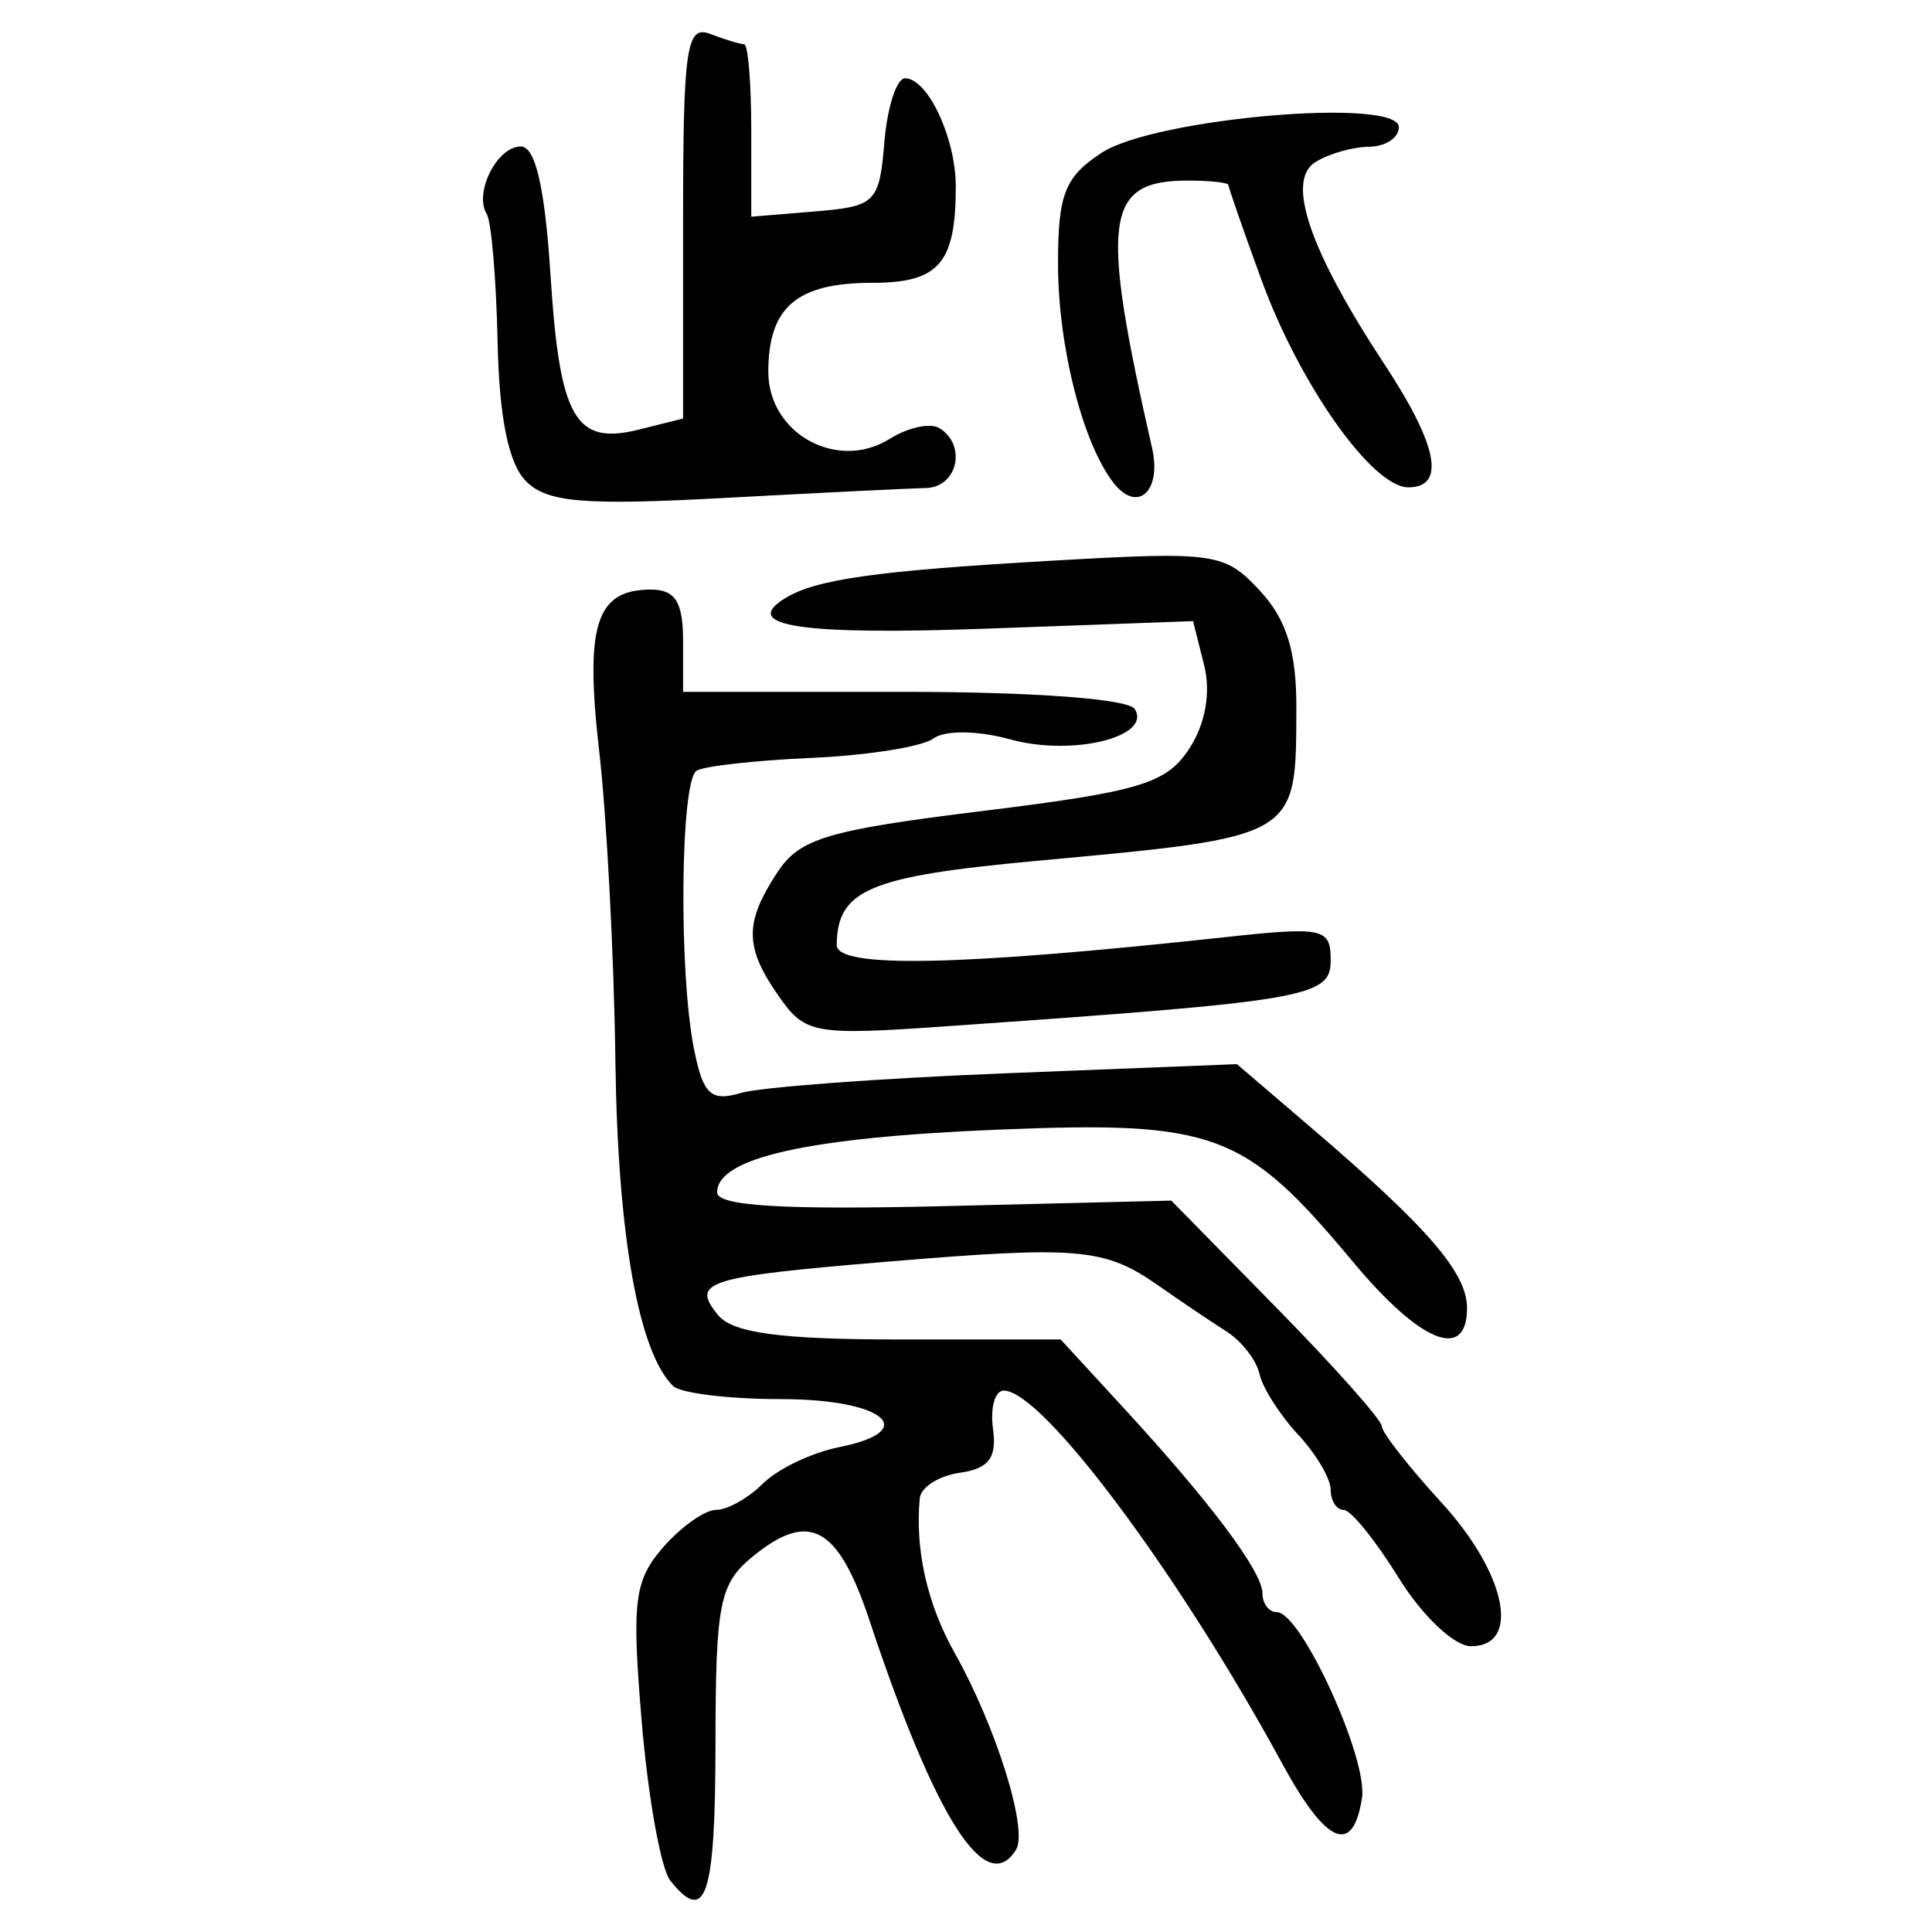 <?xml version="1.0" encoding="UTF-8" standalone="no"?>
<!-- Created with Inkscape (http://www.inkscape.org/) -->

<svg
   xmlns:dc="http://purl.org/dc/elements/1.1/"
   xmlns:cc="http://creativecommons.org/ns#"
   xmlns:rdf="http://www.w3.org/1999/02/22-rdf-syntax-ns#"
   xmlns:svg="http://www.w3.org/2000/svg"
   xmlns="http://www.w3.org/2000/svg"
   xmlns:sodipodi="http://sodipodi.sourceforge.net/DTD/sodipodi-0.dtd"
   xmlns:inkscape="http://www.inkscape.org/namespaces/inkscape"
   width="300"
   height="300"
   id="svg2"
   version="1.1"
   inkscape:version="0.48.4 r9939"
   sodipodi:docname="image-seal.svg">
  <defs
     id="defs4" />
  <sodipodi:namedview
     id="base"
     pagecolor="#ffffff"
     bordercolor="#666666"
     borderopacity="1.0"
     inkscape:pageopacity="0.0"
     inkscape:pageshadow="2"
     inkscape:zoom="1.979899"
     inkscape:cx="208.71801"
     inkscape:cy="159.09469"
     inkscape:document-units="px"
     inkscape:current-layer="layer1"
     showgrid="false"
     inkscape:window-width="1215"
     inkscape:window-height="1000"
     inkscape:window-x="65"
     inkscape:window-y="24"
     inkscape:window-maximized="1" />
  <g
     inkscape:label="Calque 1"
     inkscape:groupmode="layer"
     id="layer1"
     transform="translate(0,-752.362)">
    <path
       style="fill:#000000"
       d="m 104.08,1044.376 c -1.45,-1.819 -3.442,-12.881 -4.427,-24.582 -1.576,-18.729 -1.183,-21.975 3.284,-27.125 2.791,-3.218 6.509,-5.851 8.261,-5.851 1.753,0 5.031,-1.845 7.286,-4.099 2.255,-2.255 7.575,-4.795 11.823,-5.644 12.81,-2.562 6.894,-7.458 -9.012,-7.458 -8.082,0 -15.631,-0.915 -16.775,-2.034 -5.373,-5.253 -8.607,-23.465 -8.96,-50.462 -0.213,-16.248 -1.342,-37.878 -2.51,-48.067 -2.258,-19.702 -0.517,-25.141 8.048,-25.141 3.757,0 4.969,1.937 4.969,7.939 l 0,7.939 34.247,0 c 20.168,0 34.925,1.097 35.896,2.669 2.686,4.346 -9.709,7.371 -19.323,4.716 -5.056,-1.396 -10.178,-1.453 -11.967,-0.132 -1.72,1.27 -10.221,2.621 -18.891,3.002 -8.67,0.382 -16.708,1.278 -17.863,1.991 -2.516,1.555 -2.793,31.258 -0.403,43.208 1.419,7.097 2.607,8.212 7.278,6.831 3.07,-0.908 21.658,-2.285 41.308,-3.062 l 35.726,-1.412 11.833,10.129 c 17.818,15.25 23.893,22.298 23.893,27.716 0,8.364 -7.232,5.439 -17.731,-7.169 -16.778,-20.148 -21.425,-21.88 -55.044,-20.507 -29.566,1.207 -43.662,4.354 -43.669,9.748 -0.003,2.112 10.327,2.736 35.26,2.129 l 35.264,-0.858 16.344,16.651 c 8.989,9.158 16.344,17.433 16.344,18.388 0,0.956 4.168,6.288 9.262,11.85 10.073,10.997 12.403,22.31 4.594,22.31 -2.591,0 -7.578,-4.709 -11.21,-10.586 -3.598,-5.822 -7.452,-10.586 -8.564,-10.586 -1.112,0 -2.022,-1.412 -2.022,-3.137 0,-1.726 -2.293,-5.596 -5.095,-8.601 -2.802,-3.005 -5.482,-7.218 -5.954,-9.362 -0.473,-2.144 -2.786,-5.122 -5.141,-6.616 -2.355,-1.494 -7.118,-4.704 -10.586,-7.132 -8.314,-5.822 -12.33,-6.176 -42.031,-3.699 -28.33,2.363 -30.63,3.094 -26.268,8.35 2.268,2.733 9.81,3.734 28.123,3.734 l 25.024,0 9.716,10.562 c 13.609,14.793 21.625,25.503 21.625,28.891 0,1.589 1.004,2.889 2.23,2.889 3.754,0 14.167,22.733 13.218,28.856 -1.4,9.025 -5.548,7.232 -12.396,-5.358 -16.07,-29.546 -37.237,-57.901 -43.222,-57.901 -1.378,0 -2.132,2.679 -1.677,5.954 0.622,4.474 -0.653,6.165 -5.126,6.8 -3.275,0.465 -6.086,2.251 -6.247,3.97 -0.748,7.981 1.146,16.391 5.399,23.968 6.466,11.522 11.459,27.509 9.553,30.593 -4.655,7.532 -12.483,-4.705 -22.746,-35.559 -4.876,-14.657 -9.327,-17.13 -18.059,-10.035 -5.251,4.266 -5.84,7.2 -5.868,29.221 -0.03,23.703 -1.492,28.11 -7.022,21.171 z m 16.874,-137.281 c -5.341,-7.626 -5.396,-11.415 -0.278,-19.226 3.493,-5.331 7.7,-6.592 31.969,-9.586 24.334,-3.002 28.47,-4.247 31.996,-9.627 2.534,-3.867 3.407,-8.737 2.334,-13.013 l -1.715,-6.833 -31.725,1.158 c -29.058,1.06 -38.654,-0.365 -31.641,-4.699 4.782,-2.955 14.122,-4.275 41.297,-5.833 25.499,-1.463 26.945,-1.257 32.418,4.619 4.157,4.462 5.718,9.462 5.689,18.221 -0.068,20.333 0.549,19.972 -40.697,23.794 -25.646,2.376 -30.578,4.469 -30.675,13.017 -0.042,3.664 18.874,3.291 60.165,-1.186 15.437,-1.674 16.54,-1.436 16.54,3.568 0,5.744 -3.391,6.326 -59.875,10.267 -20.329,1.419 -21.736,1.166 -25.802,-4.639 z M 81.685,827.091 c -2.718,-2.718 -4.164,-9.817 -4.421,-21.711 -0.211,-9.72 -0.965,-18.614 -1.676,-19.765 -2.035,-3.294 1.586,-10.509 5.275,-10.509 2.279,0 3.745,6.343 4.621,19.989 1.43,22.286 3.828,26.458 13.775,23.962 l 6.81,-1.709 0,-30.666 c 0,-26.876 0.517,-30.468 4.186,-29.06 2.302,0.883 4.684,1.606 5.293,1.606 0.609,0 1.107,6.026 1.107,13.392 l 0,13.392 9.924,-0.821 c 9.385,-0.777 9.969,-1.36 10.745,-10.745 0.452,-5.458 1.898,-9.924 3.215,-9.924 3.529,0 7.873,9.274 7.873,16.811 0,11.934 -2.616,14.946 -12.986,14.946 -11.707,0 -16.124,3.786 -16.124,13.818 0,9.582 10.696,15.503 18.828,10.424 2.862,-1.788 6.347,-2.544 7.743,-1.681 4.286,2.649 2.814,9.19 -2.092,9.299 -2.547,0.057 -16.652,0.753 -31.344,1.547 -21.795,1.178 -27.456,0.7 -30.751,-2.594 z m 91.227,0.253 c -4.798,-6.14 -8.623,-21.241 -8.623,-34.046 0,-10.787 1.055,-13.467 6.773,-17.214 8.224,-5.389 46.154,-8.652 46.154,-3.971 0,1.647 -2.084,3.013 -4.631,3.035 -2.547,0.021 -6.31,1.103 -8.361,2.402 -4.576,2.897 -0.847,13.758 10.791,31.432 8.268,12.555 9.516,19.054 3.659,19.054 -5.568,0 -16.839,-15.916 -22.778,-32.165 -2.829,-7.74 -5.144,-14.387 -5.144,-14.771 0,-0.384 -2.831,-0.699 -6.292,-0.699 -12.902,0 -13.687,5.852 -5.569,41.511 1.536,6.746 -2.26,10.194 -5.98,5.433 z"
       id="path3498"
       inkscape:connector-curvature="0" />
  </g>
</svg>
